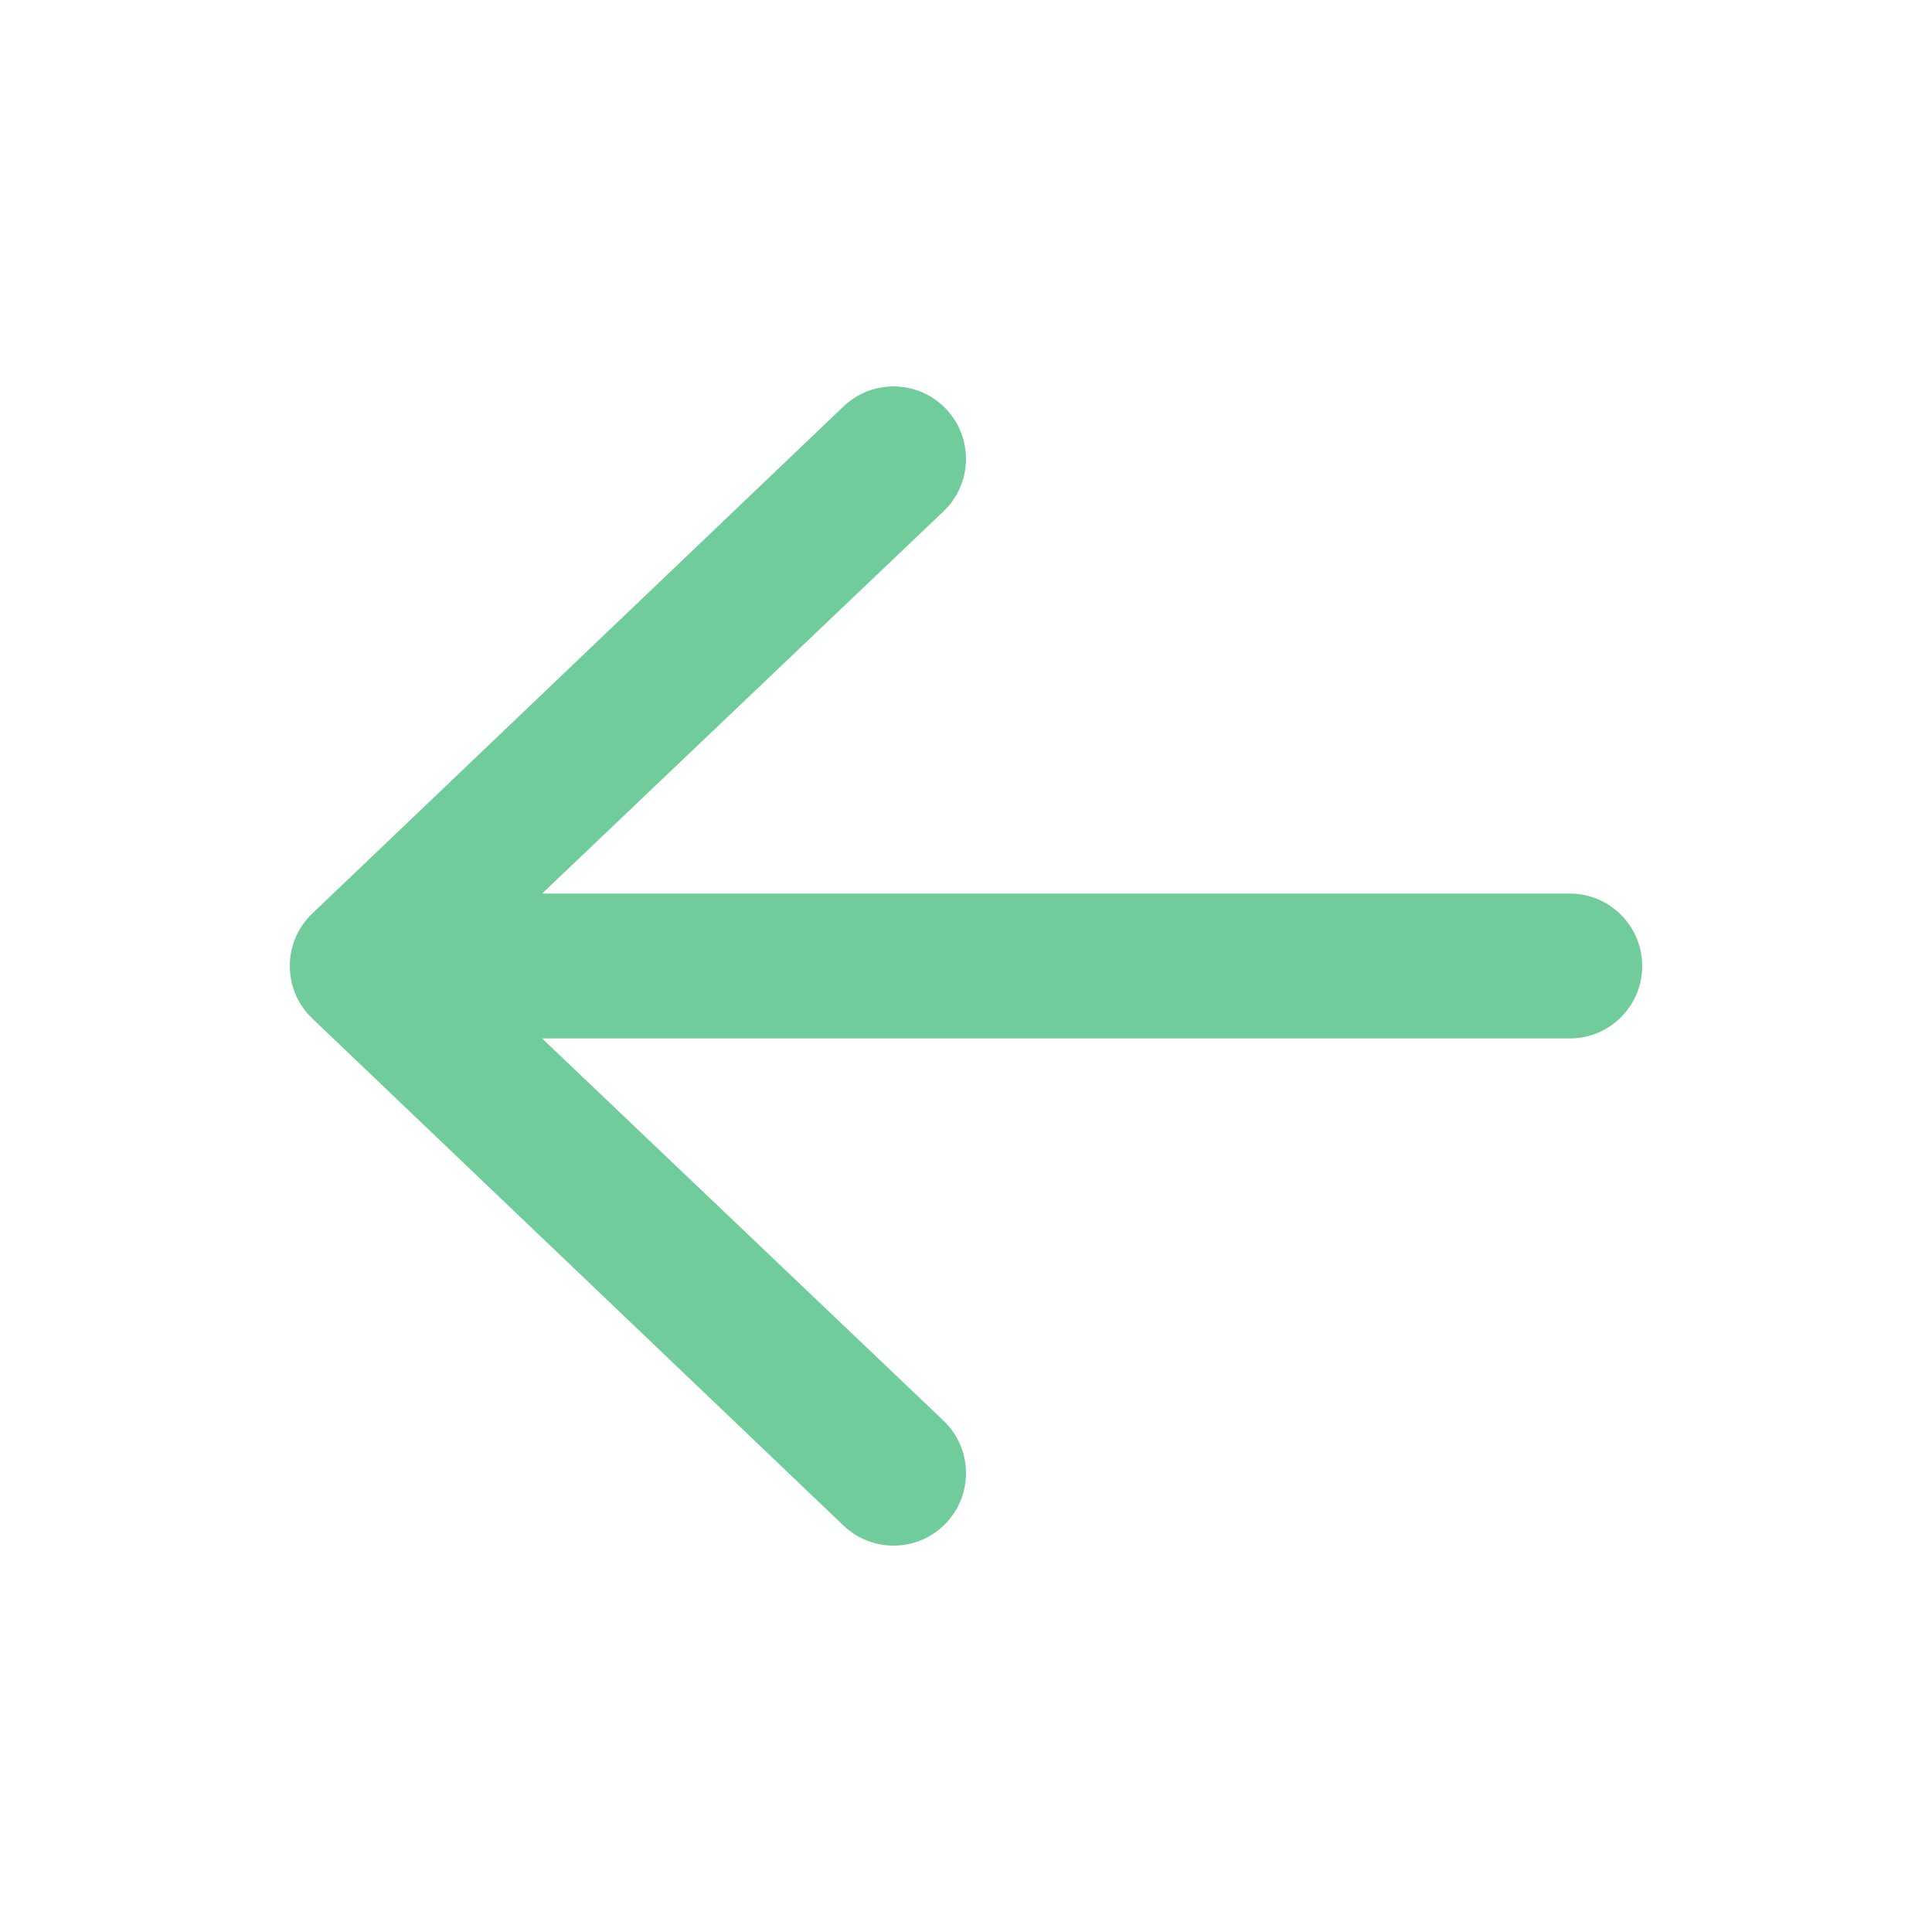 <svg width="32" height="32" viewBox="0 0 32 32" fill="none" xmlns="http://www.w3.org/2000/svg">
<path fill-rule="evenodd" clip-rule="evenodd" d="M27.2 16C27.2 16.663 26.663 17.2 26 17.2L8.979 17.2L15.632 23.535C16.109 23.995 16.124 24.754 15.665 25.232C15.206 25.71 14.446 25.725 13.968 25.265L5.168 16.865C4.933 16.639 4.8 16.327 4.8 16C4.8 15.674 4.933 15.362 5.168 15.135L13.968 6.735C14.446 6.276 15.206 6.291 15.665 6.769C16.124 7.246 16.109 8.006 15.632 8.465L8.979 14.8L26 14.8C26.663 14.8 27.2 15.338 27.2 16Z" fill="#71CC9B"/>
</svg>
